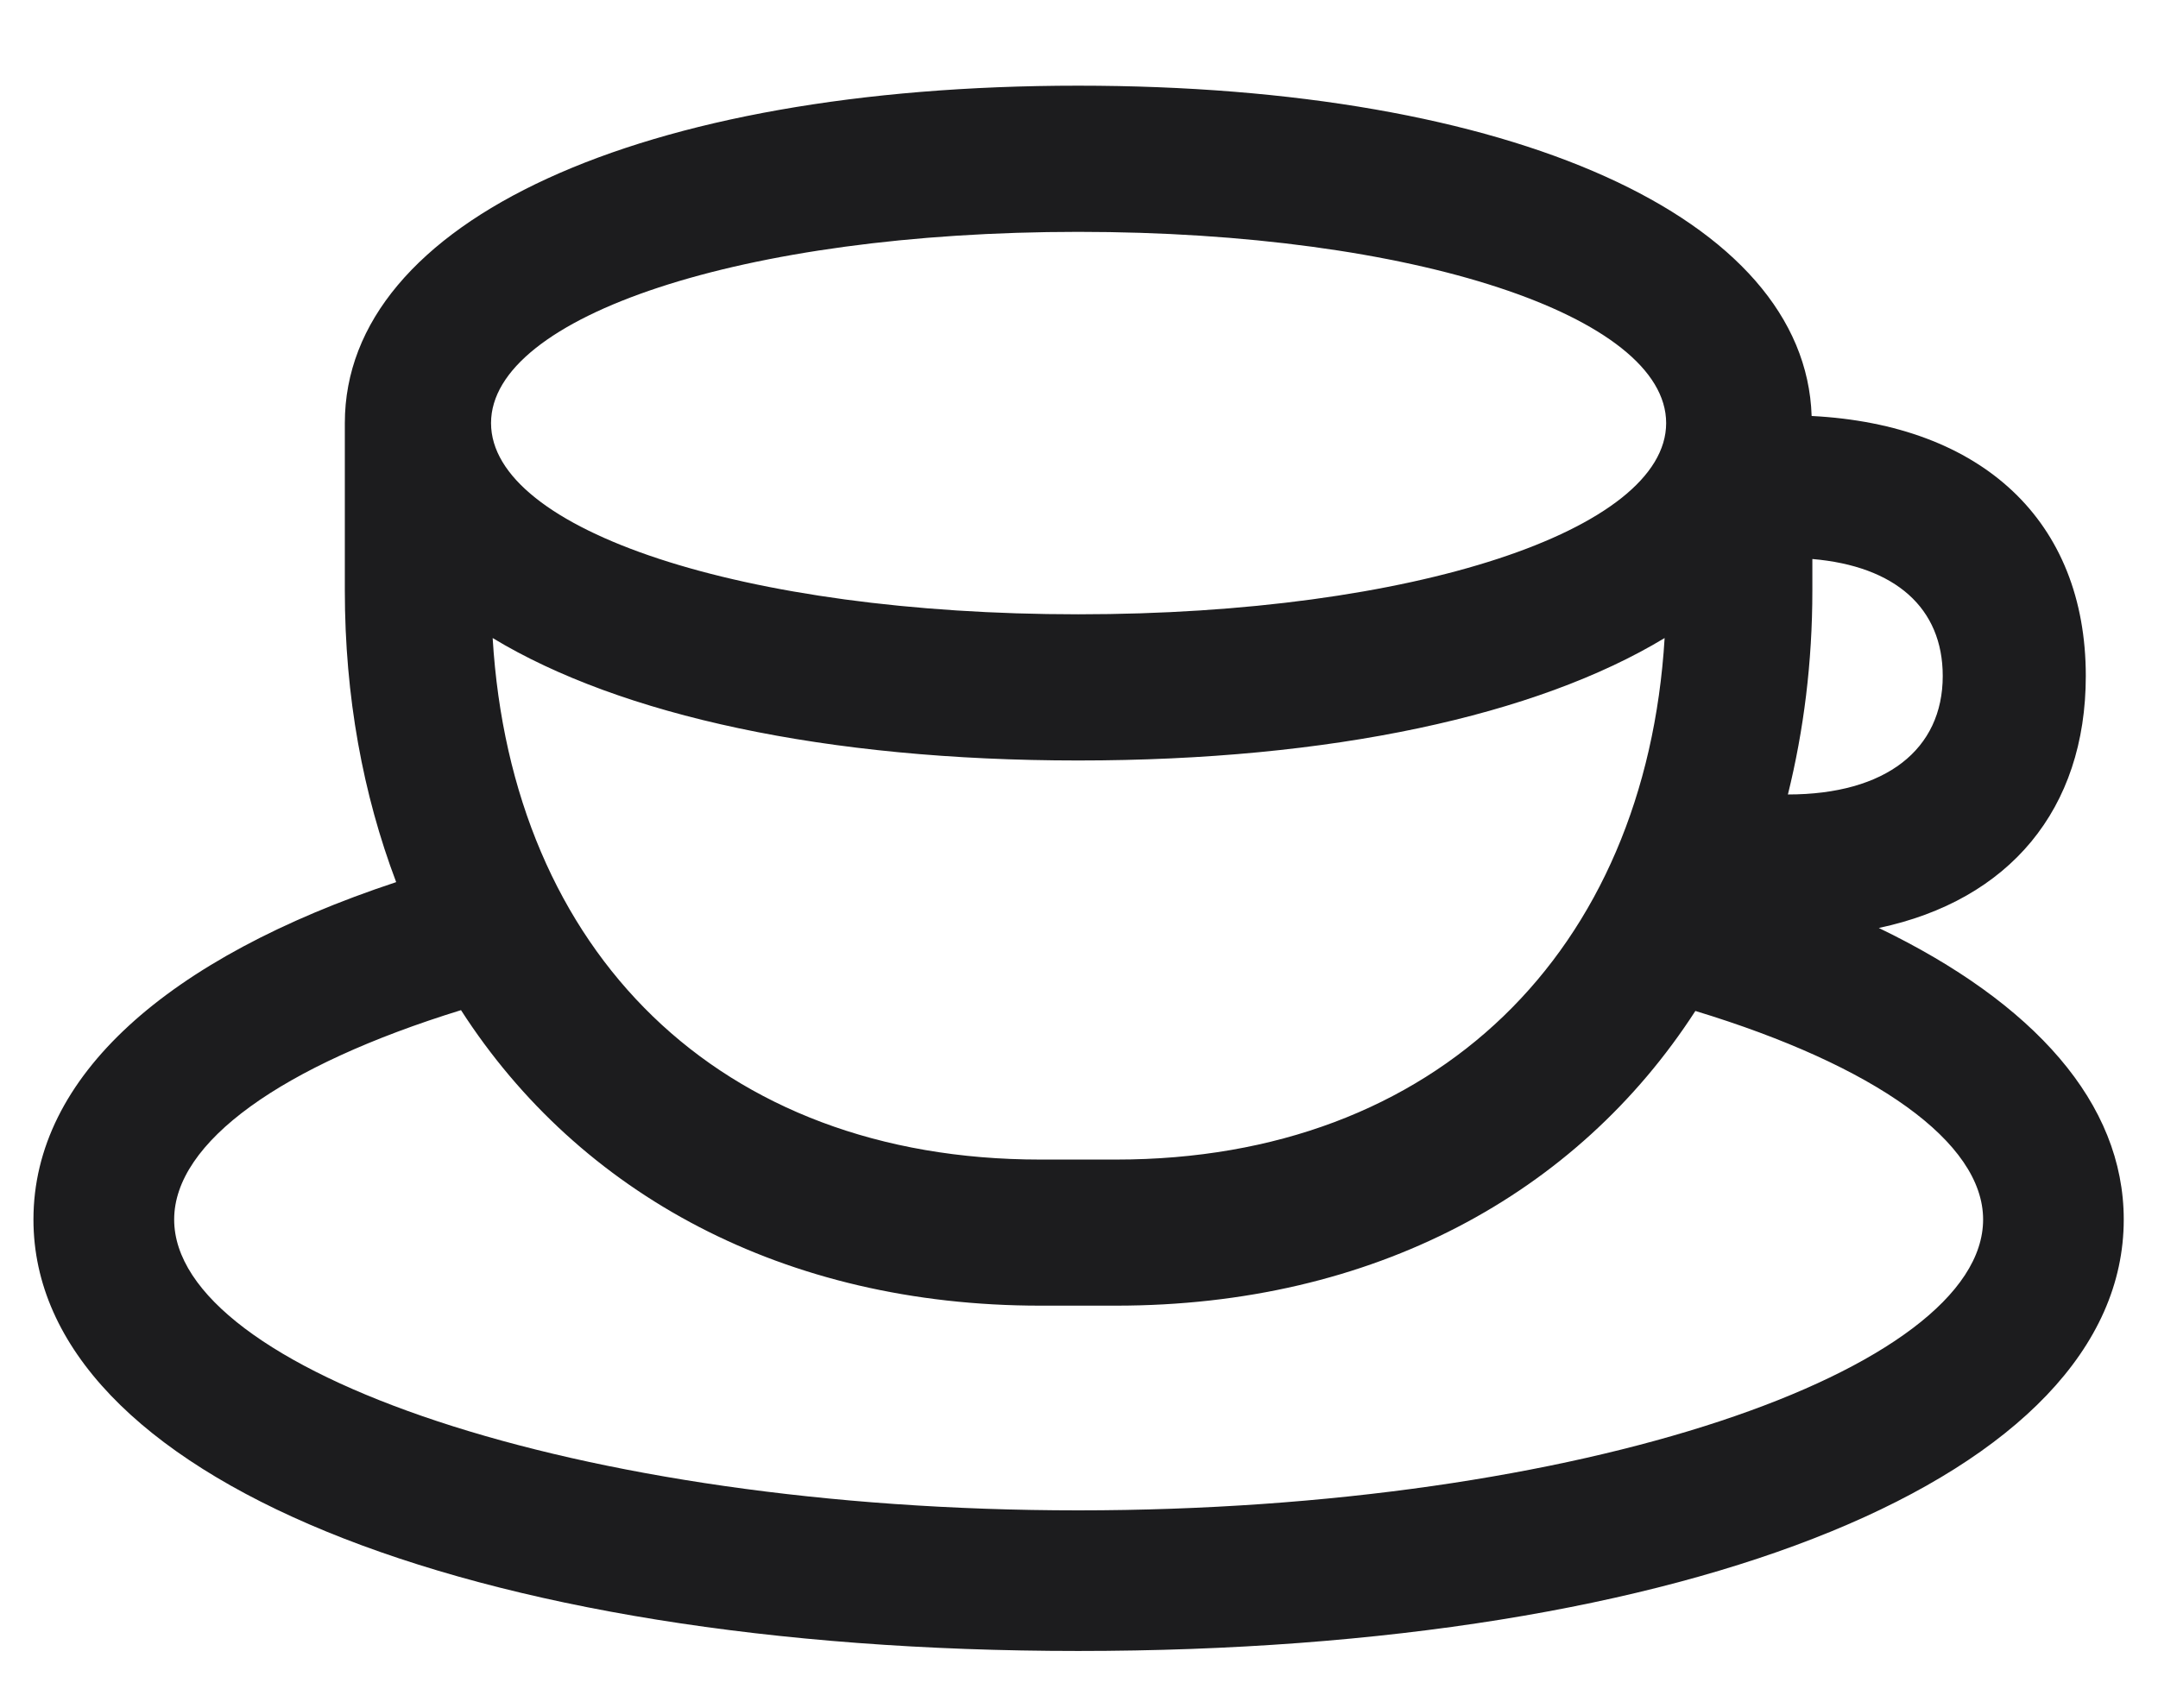 <svg width="24" height="19" viewBox="0 0 24 19" fill="none" xmlns="http://www.w3.org/2000/svg">
<path d="M0.372 13.565C0.372 16.422 5.188 18.364 11.991 18.364C18.811 18.364 23.619 16.422 23.619 13.565C23.619 12.273 22.626 11.157 20.895 10.322C22.345 10.015 23.197 9.004 23.197 7.519C23.197 5.796 22.046 4.724 20.148 4.627C20.077 2.421 16.816 0.953 11.991 0.953C7.122 0.953 3.835 2.456 3.835 4.706V6.569C3.835 7.747 4.037 8.837 4.406 9.812C1.857 10.656 0.372 11.975 0.372 13.565ZM11.991 6.833C8.256 6.833 5.461 5.893 5.461 4.706C5.461 3.52 8.256 2.579 11.991 2.579C15.735 2.579 18.53 3.52 18.53 4.706C18.53 5.893 15.727 6.833 11.991 6.833ZM20.156 6.569V6.218C21.079 6.297 21.606 6.763 21.606 7.519C21.606 8.336 20.974 8.837 19.884 8.837C20.06 8.125 20.156 7.369 20.156 6.569ZM11.991 8.459C14.804 8.459 17.089 7.958 18.513 7.097C18.302 10.577 15.981 12.898 12.413 12.898H11.569C7.992 12.898 5.689 10.586 5.479 7.097C6.902 7.958 9.188 8.459 11.991 8.459ZM1.937 13.565C1.937 12.704 3.132 11.852 5.127 11.236C6.445 13.284 8.722 14.523 11.569 14.523H12.413C15.27 14.523 17.537 13.284 18.855 11.245C20.851 11.852 22.055 12.704 22.055 13.565C22.055 15.235 17.599 16.8 11.991 16.8C6.393 16.8 1.937 15.235 1.937 13.565Z" fill="#1C1C1E"/>
</svg>
